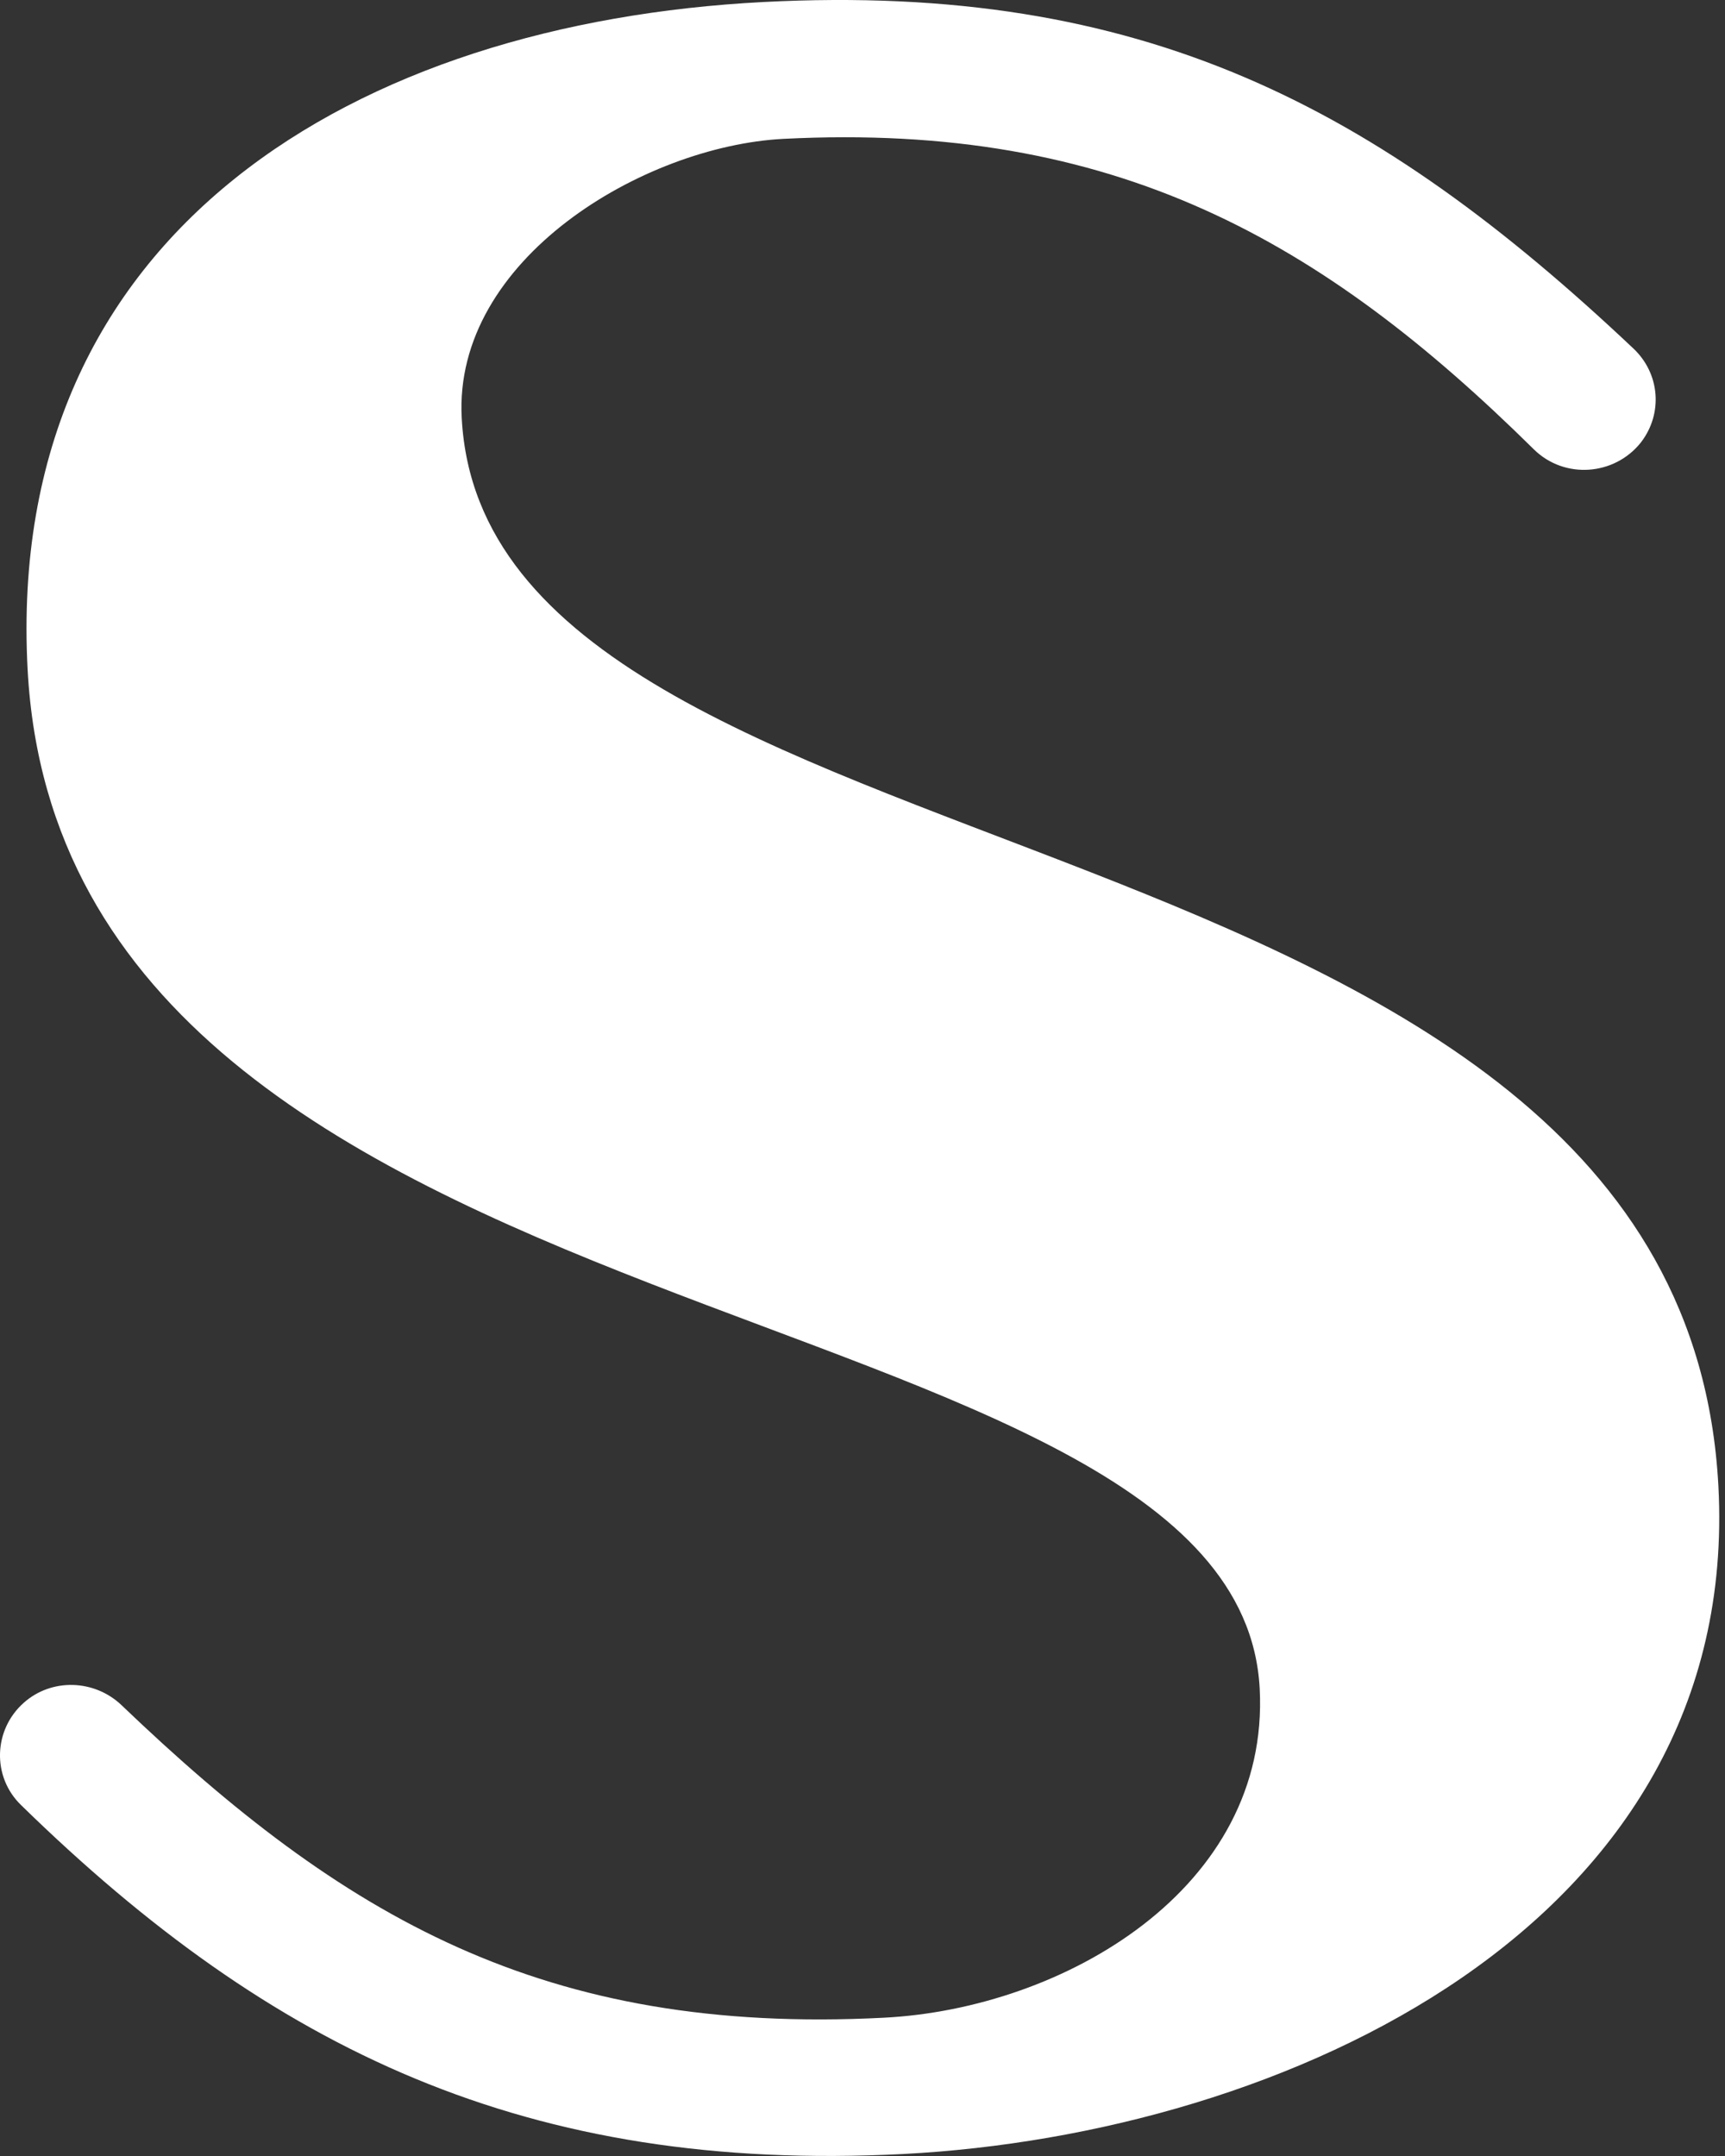 <svg width="88" height="110" viewBox="0 0 88 110" fill="none" xmlns="http://www.w3.org/2000/svg">
<rect x="0" y="0" width="88" height="110" fill="#333333" stroke="none"/>
<path d="M83.71 22.573C82.361 24.274 79.809 24.465 78.247 22.925C67.453 12.262 56.878 6.219 39.96 7.085C32.854 7.451 23.108 13.215 23.555 21.333C24.86 45.856 85.771 40.165 87.663 75.82C88.851 98.26 65.465 108.893 46.083 109.898C26.914 110.881 13.875 104.603 1.078 92.1C-0.418 90.655 -0.344 88.25 1.218 86.871C2.64 85.61 4.811 85.683 6.19 86.989C17.498 97.813 27.721 103.833 45.071 102.946C54.275 102.484 64.798 96.346 64.263 86.153C63.141 65.121 3.278 69.352 1.408 34.145C0.22 11.705 18.275 1.174 38.941 0.103C58.3 -0.901 70.254 5.449 83.307 17.762C84.686 19.045 84.847 21.099 83.71 22.573Z" fill="white"/>
</svg>
